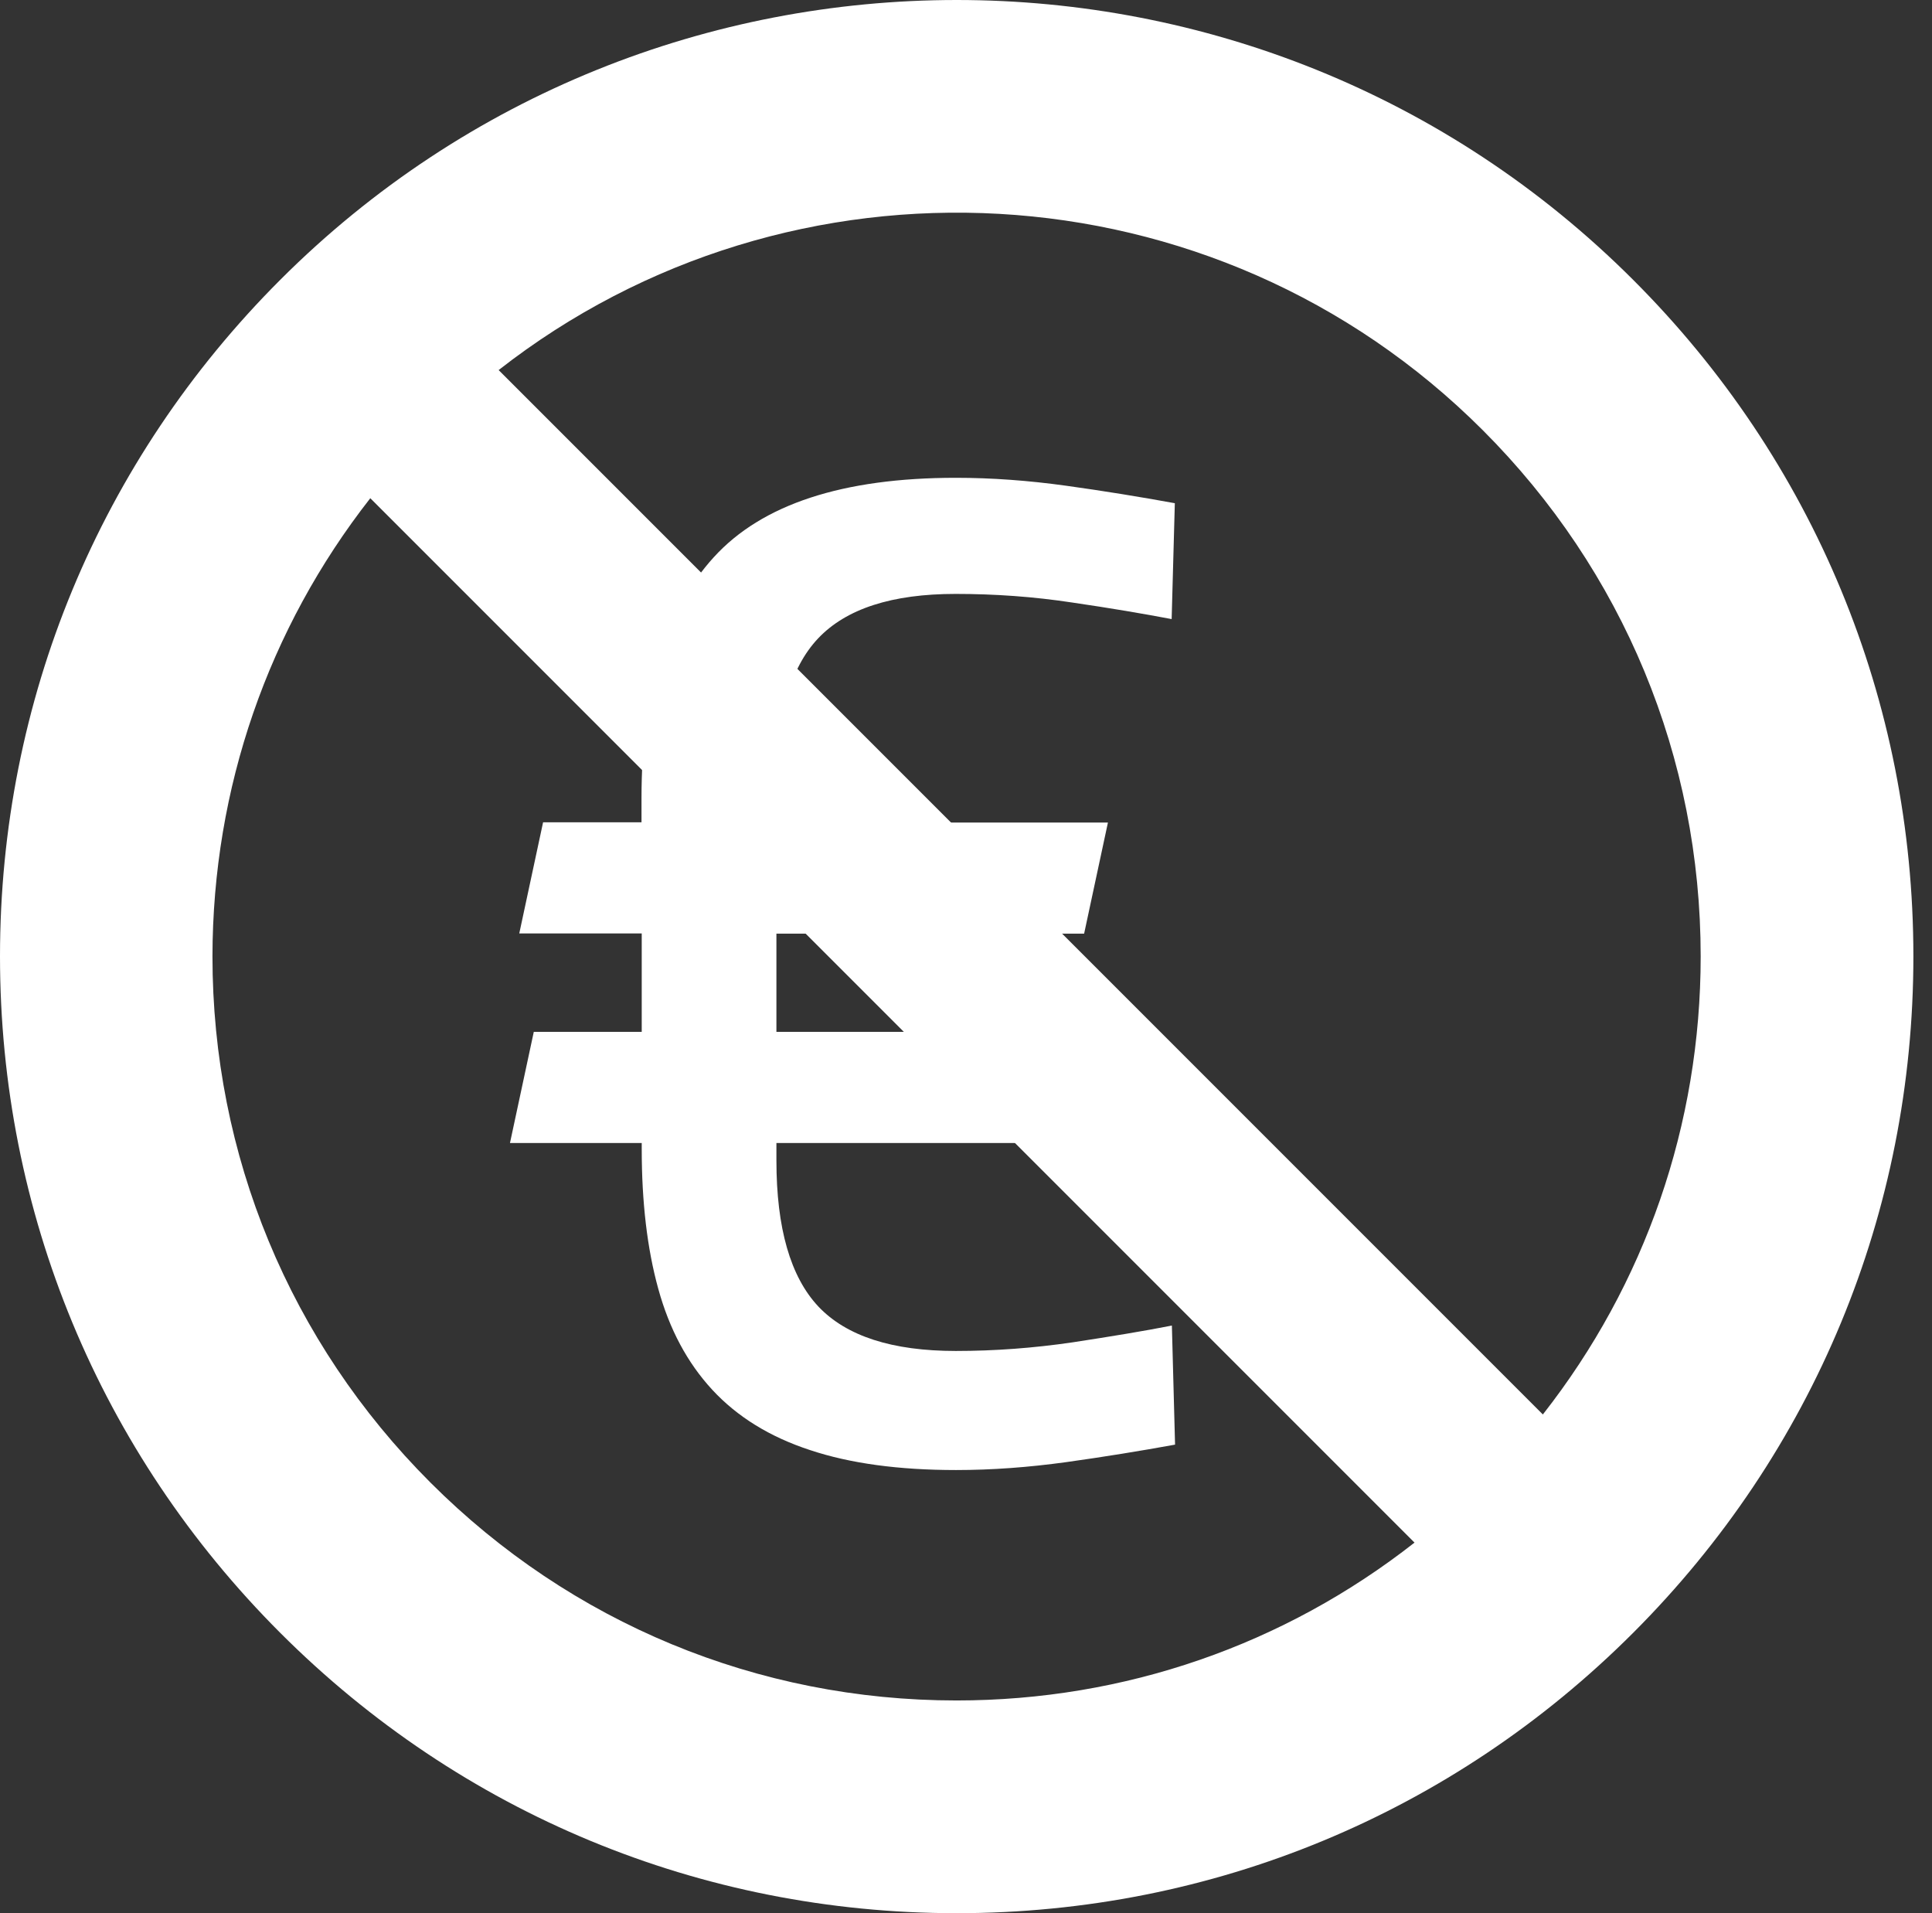 <svg width="101" height="100" viewBox="0 0 101 100" fill="none" xmlns="http://www.w3.org/2000/svg">
<rect x="0" y="0" width="101" height="100" fill="#333333" stroke="none"/>
<path d="M40.589 48.789V53.934H55.692L54.447 59.743H40.589V60.656C40.589 64.2 41.324 66.737 42.782 68.29C44.252 69.843 46.647 70.613 49.966 70.613C52.017 70.613 54.044 70.459 56.071 70.163C58.086 69.854 59.817 69.57 61.263 69.285L61.429 75.509C59.603 75.841 57.707 76.149 55.751 76.422C53.783 76.694 51.863 76.837 49.978 76.837C46.99 76.837 44.442 76.493 42.344 75.793C40.245 75.106 38.538 74.051 37.234 72.64C35.931 71.23 34.994 69.475 34.413 67.365C33.832 65.267 33.548 62.825 33.548 60.063V59.743H26.66L27.905 53.934H33.548V48.789H27.146L28.391 42.981H33.536V41.736C33.536 36.093 34.792 31.885 37.317 29.123C39.831 26.361 44.051 24.974 49.966 24.974C51.851 24.974 53.771 25.116 55.739 25.389C57.707 25.662 59.592 25.97 61.417 26.302L61.251 32.359C59.817 32.087 58.086 31.79 56.059 31.494C54.032 31.186 52.005 31.043 49.954 31.043C46.635 31.043 44.24 31.814 42.77 33.367C41.3 34.92 40.577 37.492 40.577 41.084V42.993H57.92L56.675 48.801H40.589V48.789Z" fill="white"/>
<path d="M85.375 14.625C65.874 -4.875 34.152 -4.875 14.652 14.625C5.204 24.073 0 36.627 0 49.987C0 63.346 5.204 75.9 14.652 85.348C24.1 94.796 36.654 100 50.013 100C63.373 100 75.927 94.796 85.375 85.348C94.823 75.9 100.027 63.346 100.027 49.987C100.027 36.627 94.823 24.061 85.375 14.625ZM26.068 19.343C41.312 7.418 63.48 8.449 77.515 22.485C84.865 29.834 88.907 39.602 88.907 49.987C88.907 58.783 86.003 67.116 80.657 73.932L26.068 19.343ZM19.358 26.041L73.947 80.63C67.131 85.976 58.797 88.881 50.002 88.881C39.617 88.881 29.849 84.838 22.5 77.489C15.15 70.139 11.107 60.371 11.107 49.987C11.119 41.191 14.024 32.857 19.358 26.041Z" fill="white"/>
</svg>

